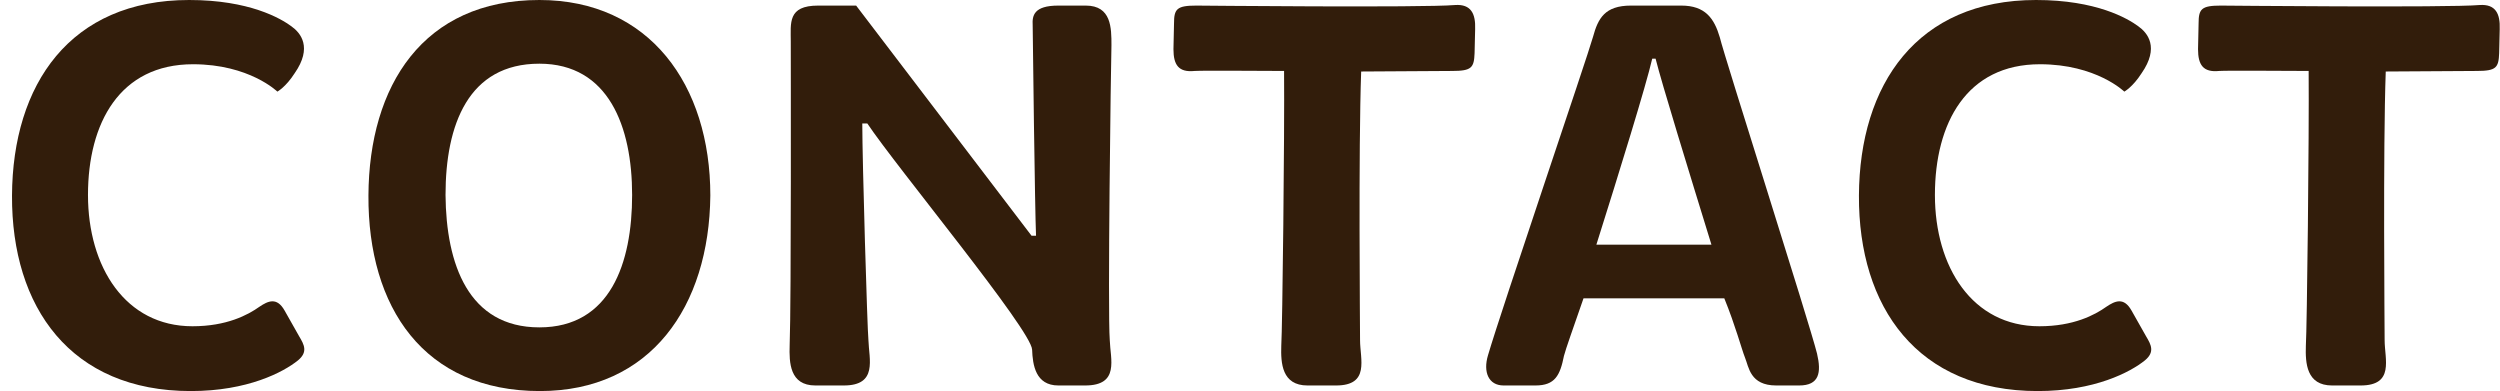 <?xml version="1.0" encoding="UTF-8"?>
<svg id="img" xmlns="http://www.w3.org/2000/svg" viewBox="0 0 89.5 14">
  <defs>
    <style>
      .cls-1 {
        fill: #321d0b;
        stroke-width: 0px;
      }
    </style>
  </defs>
  <path class="cls-1" d="M10.55,2.62c-.32.5-.62.66-.62.66,0,0-1-.98-3.02-.98-2.62,0-3.76,2.1-3.76,4.68s1.34,4.7,3.74,4.7c1.22,0,1.98-.4,2.4-.7.3-.2.62-.36.9.14l.52.92c.18.3.32.56-.04.86-.52.42-1.8,1.1-3.84,1.1C2.53,14,.41,11,.43,7,.45,3.02,2.51,0,6.77,0c2.16,0,3.28.66,3.66.94.34.24.76.76.12,1.68Z"/>
  <path class="cls-1" d="M19.33,14c-4.16,0-6.16-3-6.14-7,.02-3.94,1.96-7,6.12-7,3.94,0,6.12,3.04,6.12,7-.04,3.98-2.14,7-6.1,7ZM19.31,2.28c-2.54,0-3.36,2.18-3.36,4.7.02,2.48.82,4.74,3.36,4.74s3.32-2.3,3.32-4.74-.84-4.7-3.32-4.7Z"/>
  <path class="cls-1" d="M37.89.2h.98c.92,0,.92.8.92,1.42-.02.7-.14,9.56-.06,10.56.02.68.36,1.62-.88,1.62h-.96c-.82,0-.92-.74-.94-1.28-.02-.7-4.86-6.54-5.9-8.1h-.18c0,1.34.18,7.38.22,7.76.02.68.34,1.62-.88,1.62h-1.02c-.92,0-.94-.82-.92-1.44.06-1.58.04-10.4.04-10.86,0-.68-.12-1.3.98-1.3h1.36l6.28,8.24h.16c-.04-.9-.12-7.32-.12-7.54-.02-.34.04-.7.92-.7Z"/>
  <path class="cls-1" d="M52.81,1.04l-.02.86c-.02.52-.1.64-.8.64l-3.26.02c-.1,2.76-.04,9.22-.04,9.62,0,.68.36,1.62-.86,1.62h-1.02c-.92,0-.96-.8-.94-1.42.04-.6.12-7.56.1-9.84-.6,0-2.92-.02-3.2,0-.58.06-.76-.22-.76-.78l.02-.92c0-.52.1-.64.8-.64,0,0,8.12.08,9.26-.02.58-.04.74.32.72.86Z"/>
  <path class="cls-1" d="M58.39.2h1.8c.86,0,1.18.46,1.38,1.14.16.68,3.22,10.26,3.48,11.32.16.68.08,1.14-.64,1.14h-.82c-.94,0-.98-.66-1.12-1-.12-.3-.34-1.14-.74-2.12h-5.04c-.36,1.04-.64,1.82-.7,2.06-.14.7-.32,1.06-1.02,1.06h-1.14c-.54,0-.74-.48-.56-1.08.48-1.64,3.56-10.68,3.76-11.4.18-.66.42-1.12,1.36-1.12ZM57.15,8.76h4.12c-.82-2.66-1.78-5.78-2-6.66h-.12c-.22.96-1.18,4.06-2,6.66Z"/>
  <path class="cls-1" d="M76.67,2.62c-.32.5-.62.66-.62.66,0,0-1-.98-3.02-.98-2.62,0-3.76,2.1-3.76,4.68s1.34,4.7,3.74,4.7c1.22,0,1.98-.4,2.4-.7.3-.2.62-.36.9.14l.52.92c.18.3.32.56-.04.86-.52.42-1.8,1.1-3.84,1.1-4.3,0-6.42-3-6.4-7,.02-3.98,2.08-7,6.34-7,2.16,0,3.28.66,3.66.94.34.24.76.76.12,1.68Z"/>
  <path class="cls-1" d="M89.49,1.04l-.02.86c-.02.52-.1.64-.8.64l-3.26.02c-.1,2.76-.04,9.22-.04,9.62,0,.68.36,1.62-.86,1.62h-1.02c-.92,0-.96-.8-.94-1.42.04-.6.12-7.56.1-9.84-.6,0-2.92-.02-3.2,0-.58.06-.76-.22-.76-.78l.02-.92c0-.52.1-.64.8-.64,0,0,8.12.08,9.26-.02.58-.04.74.32.72.86Z"/>
</svg>